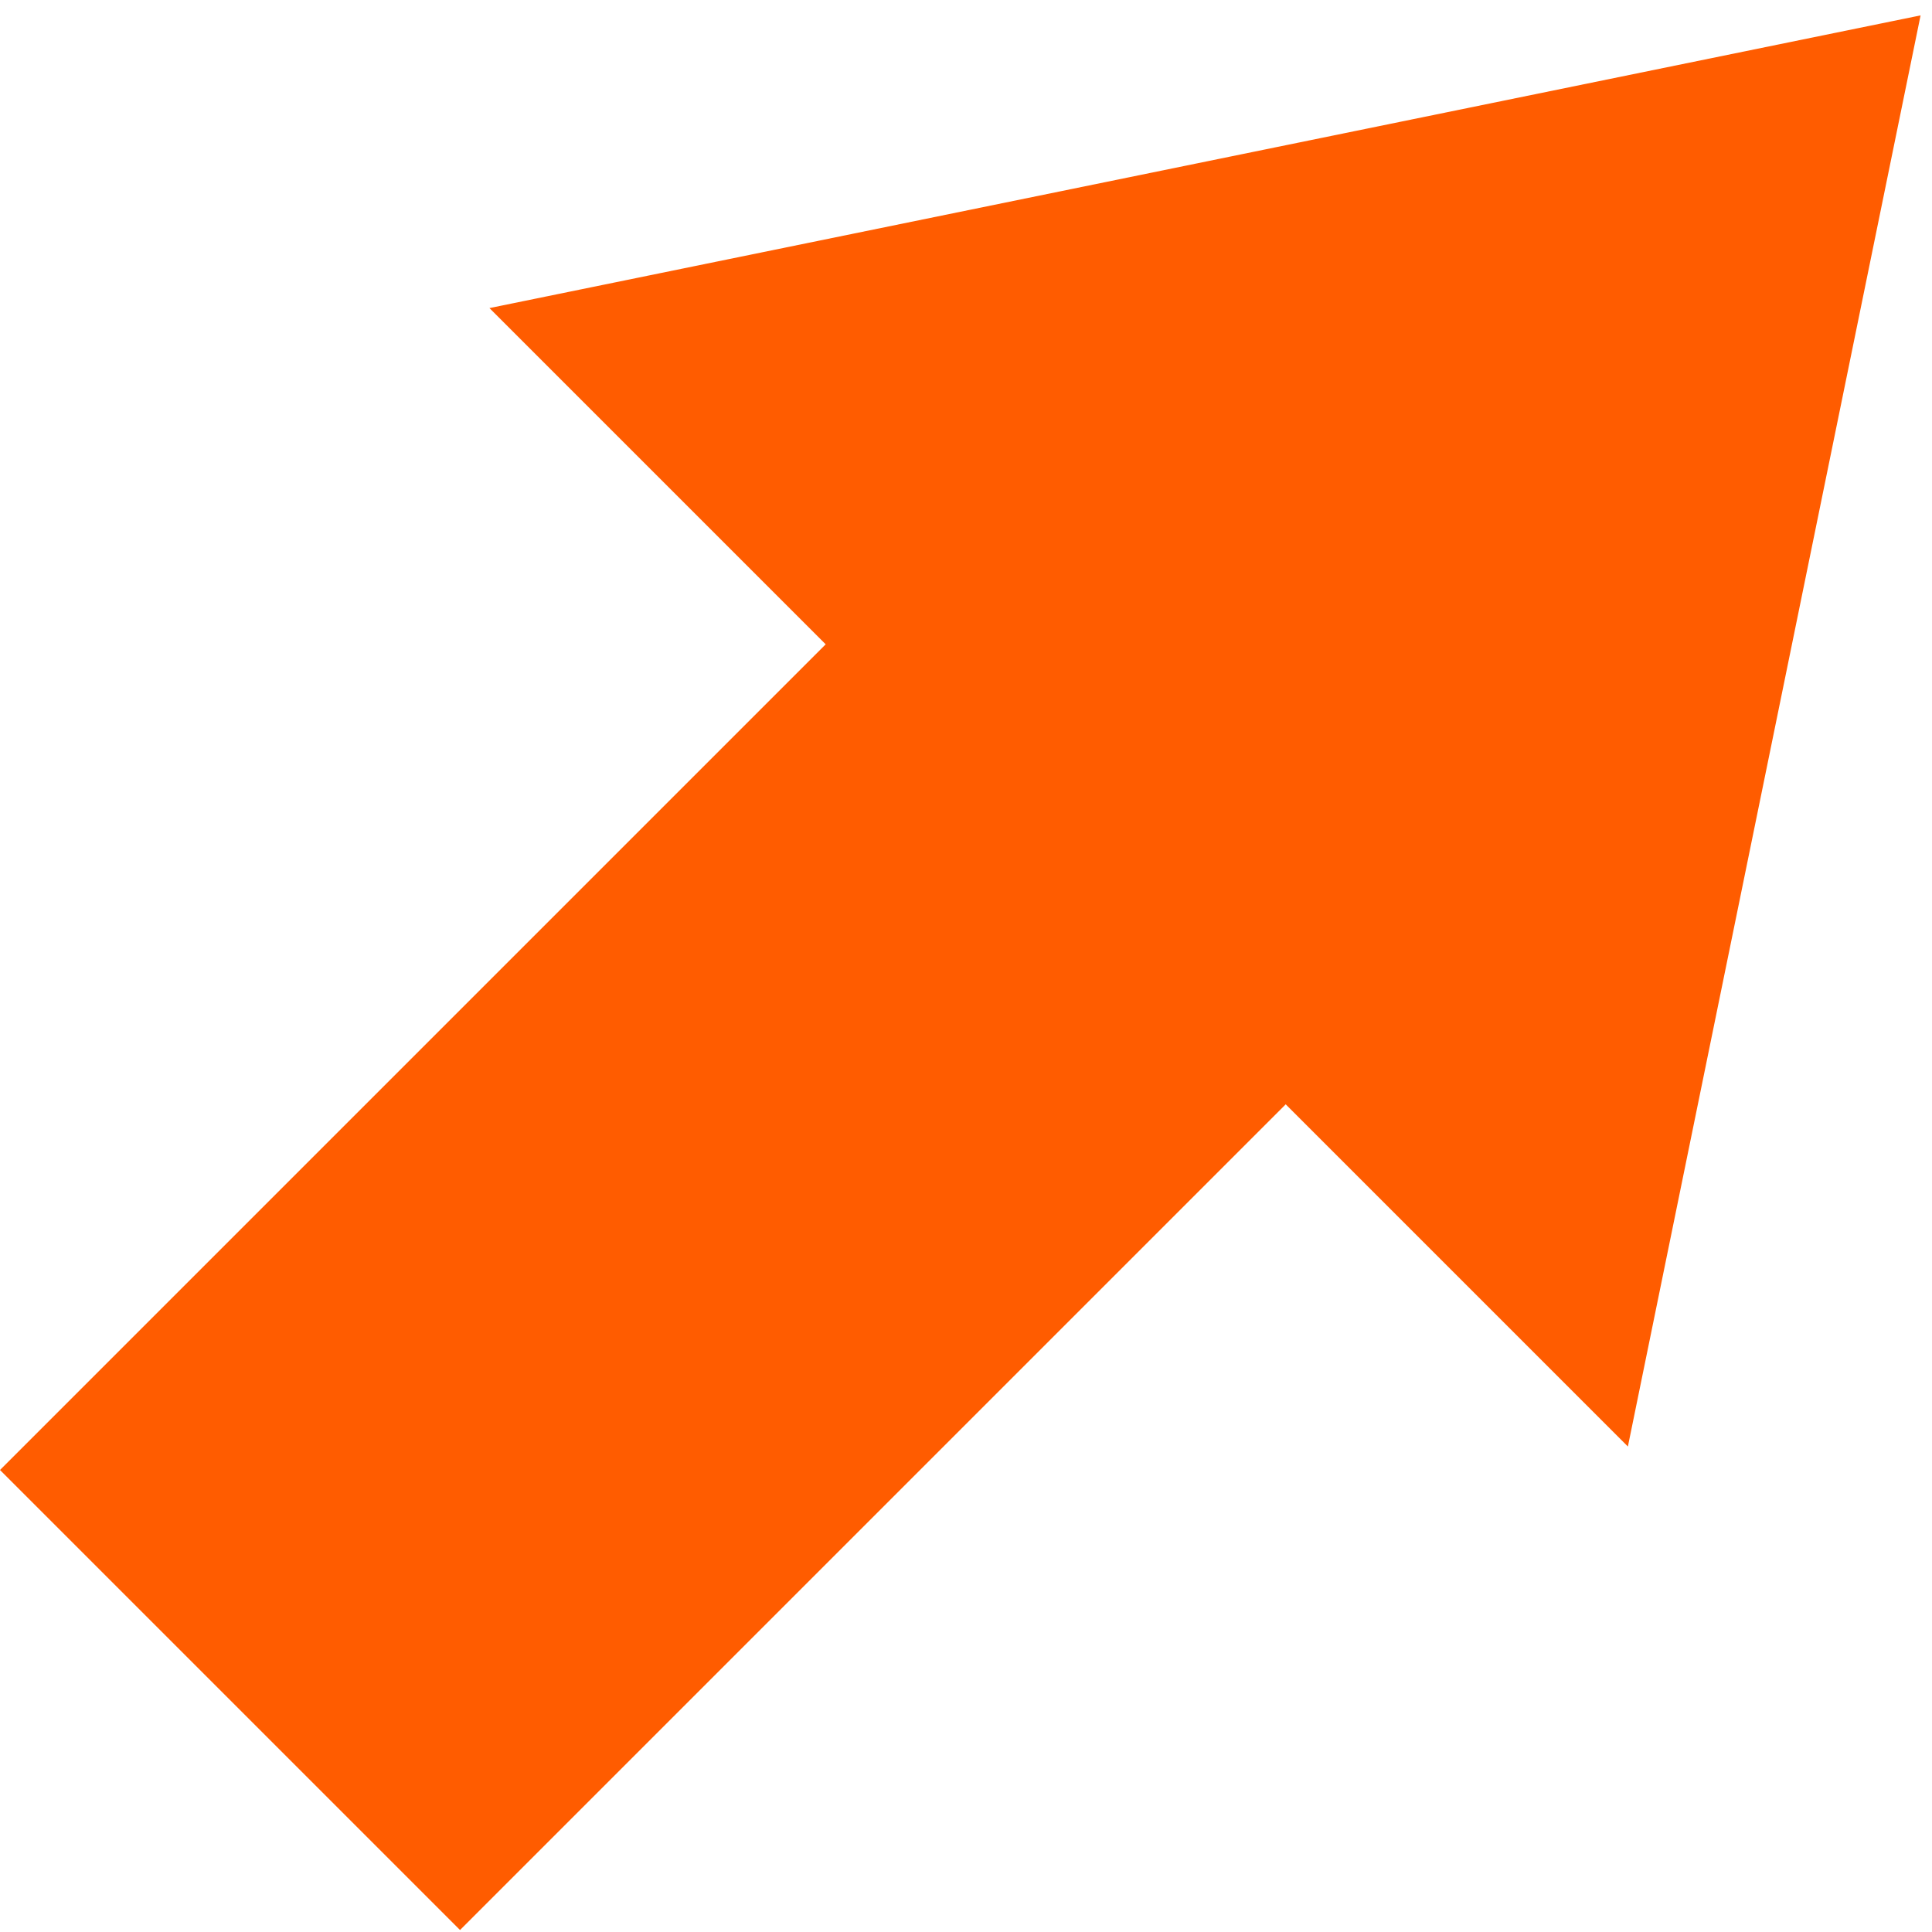 <?xml version="1.0" encoding="UTF-8"?>
<svg width="150px" height="150px" viewBox="0 0 150 150" version="1.1" xmlns="http://www.w3.org/2000/svg" xmlns:xlink="http://www.w3.org/1999/xlink">
    <!-- Generator: Sketch 51.3 (57544) - http://www.bohemiancoding.com/sketch -->
    <title>Group</title>
    <desc>Created with Sketch.</desc>
    <defs></defs>
    <g id="Page-1" stroke="none" stroke-width="1" fill="none" fill-rule="evenodd">
        <polygon id="Triangle-3" fill="#FF5C00" transform="translate(115.654, 34.654) rotate(45) translate(-115.654, -34.654) " points="115.654 -12.665 178.154 81.973 53.154 81.973"></polygon>
        <rect id="Rectangle-13" fill="#FF5C00" transform="translate(60.423, 89.423) rotate(-45) translate(-60.423, -89.423) " x="0.227" y="64.168" width="120.391" height="50.51"></rect>
        <path d="M309.682,166.376 L275,147.935 L160.044,228.428 L141.994,202.649 L272.86,111.016 L272.934,110.877 L273.005,110.915 L273.058,110.877 L273.132,110.983 L309.855,130.508 L353.399,102.23 L369.821,127.517 L310.564,165.998 L310.213,166.658 L309.847,166.464 L309.771,166.513 L309.682,166.376 Z" id="Combined-Shape" fill="#FF5C00" transform="translate(255.907, 165.329) rotate(-25) translate(-255.907, -165.329) "></path>
    </g>
</svg>